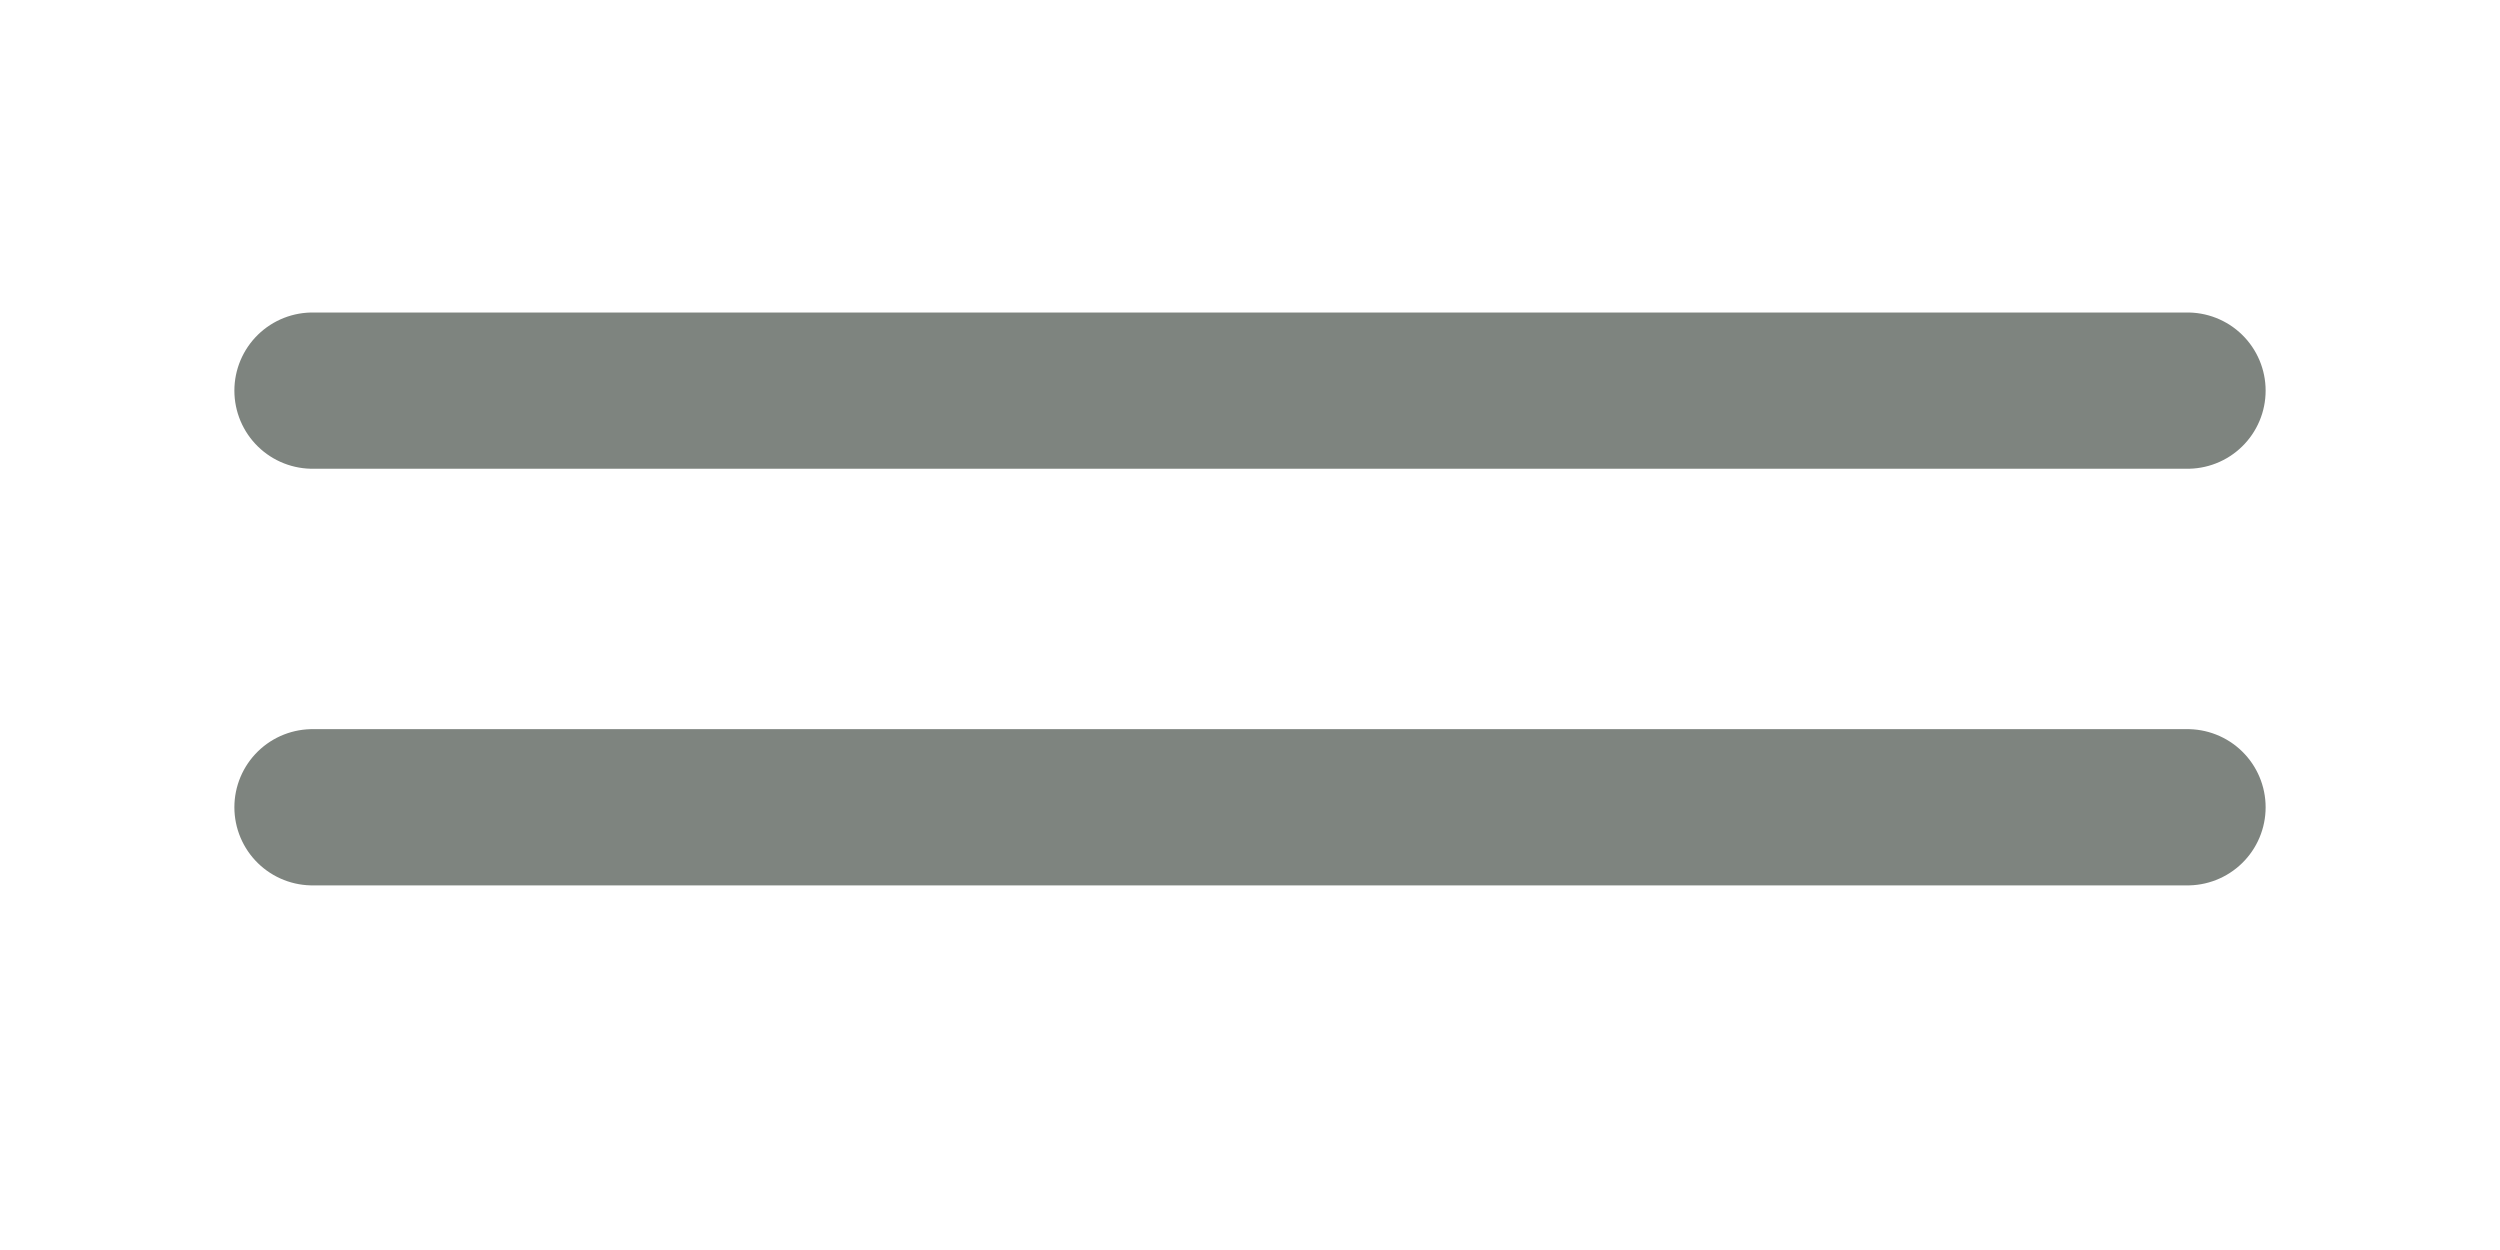<svg width="32" height="16" viewBox="0 0 32 16" fill="none" xmlns="http://www.w3.org/2000/svg">
<g id="align-justify">
<path id="Vector" d="M28 10.333H4" stroke="#7E847F" stroke-width="2" stroke-linecap="round" stroke-linejoin="round"/>
<path id="Vector_2" d="M28 5H4" stroke="#7E847F" stroke-width="2" stroke-linecap="round" stroke-linejoin="round"/>
</g>
</svg>
